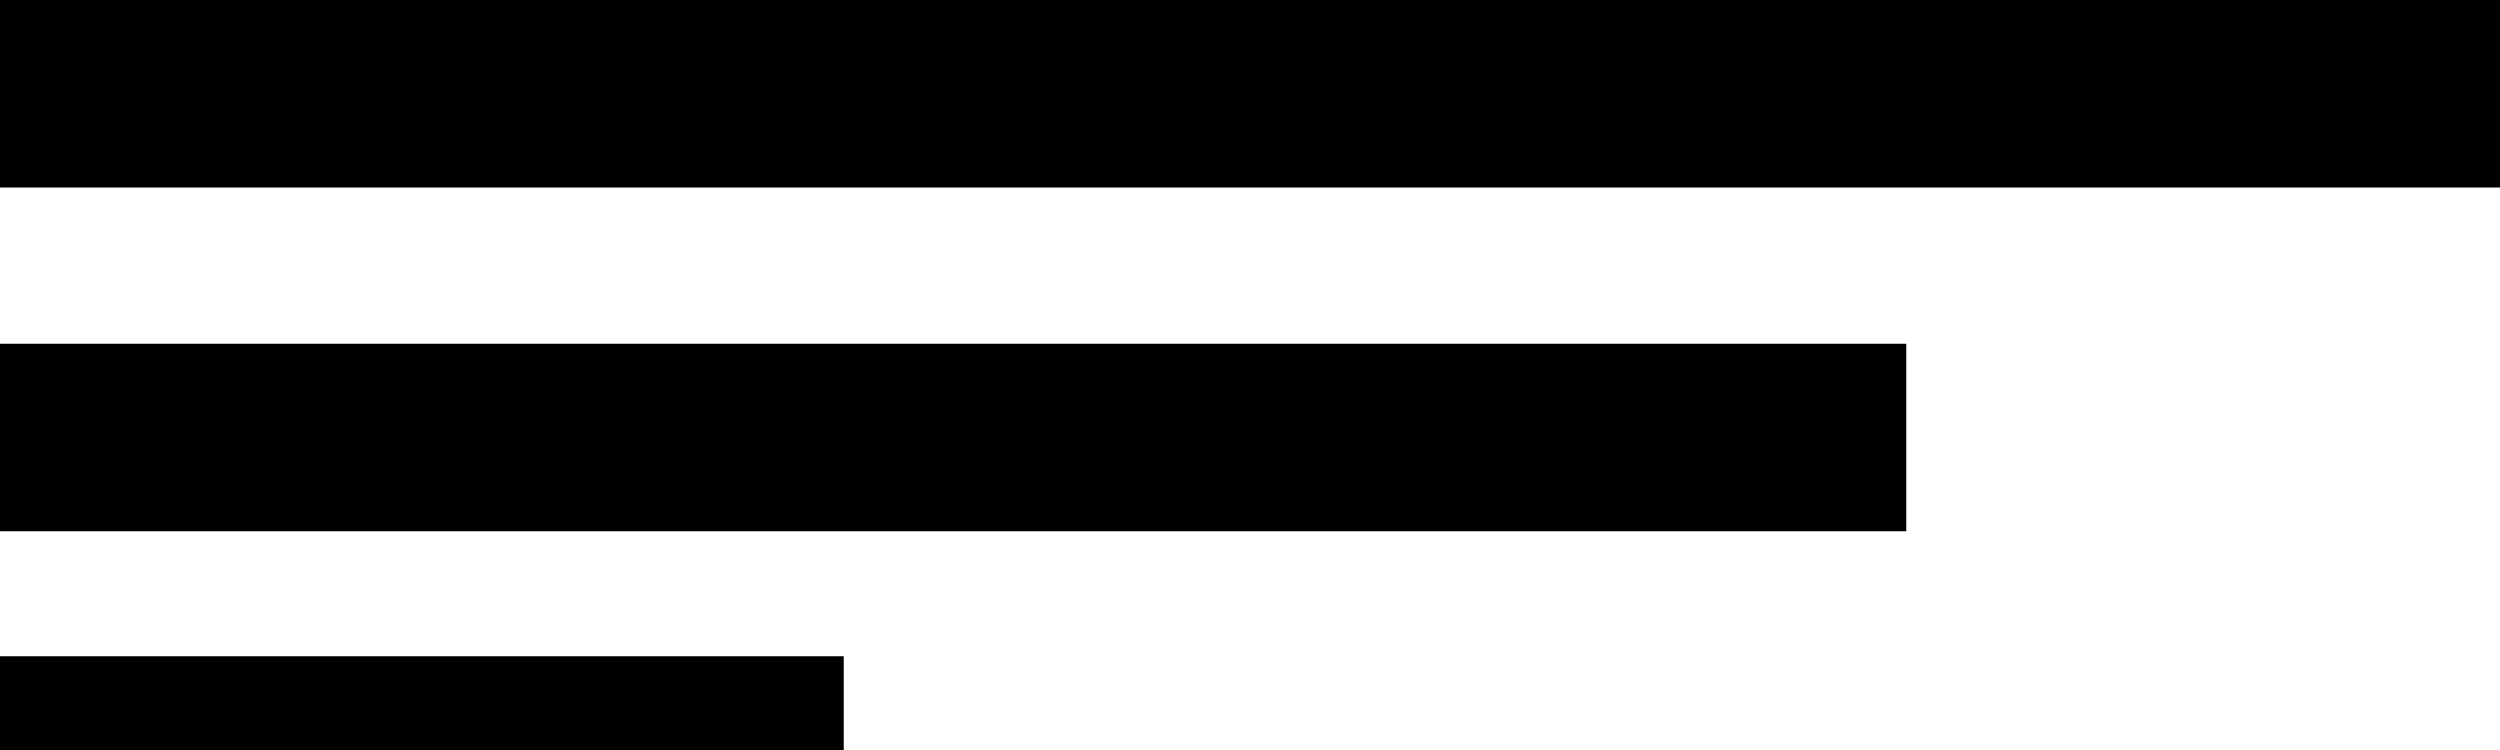 <svg xmlns="http://www.w3.org/2000/svg" viewBox="0 0 80 24">
  <g id="Layer_2" data-name="Layer 2">
    <g id="Layer_1-2" data-name="Layer 1">
      <path class="cls-1" d="M0 0h80v6H0zM0 11h61v6H0zM0 21h27v3H0z"/>
    </g>
  </g>
</svg>
